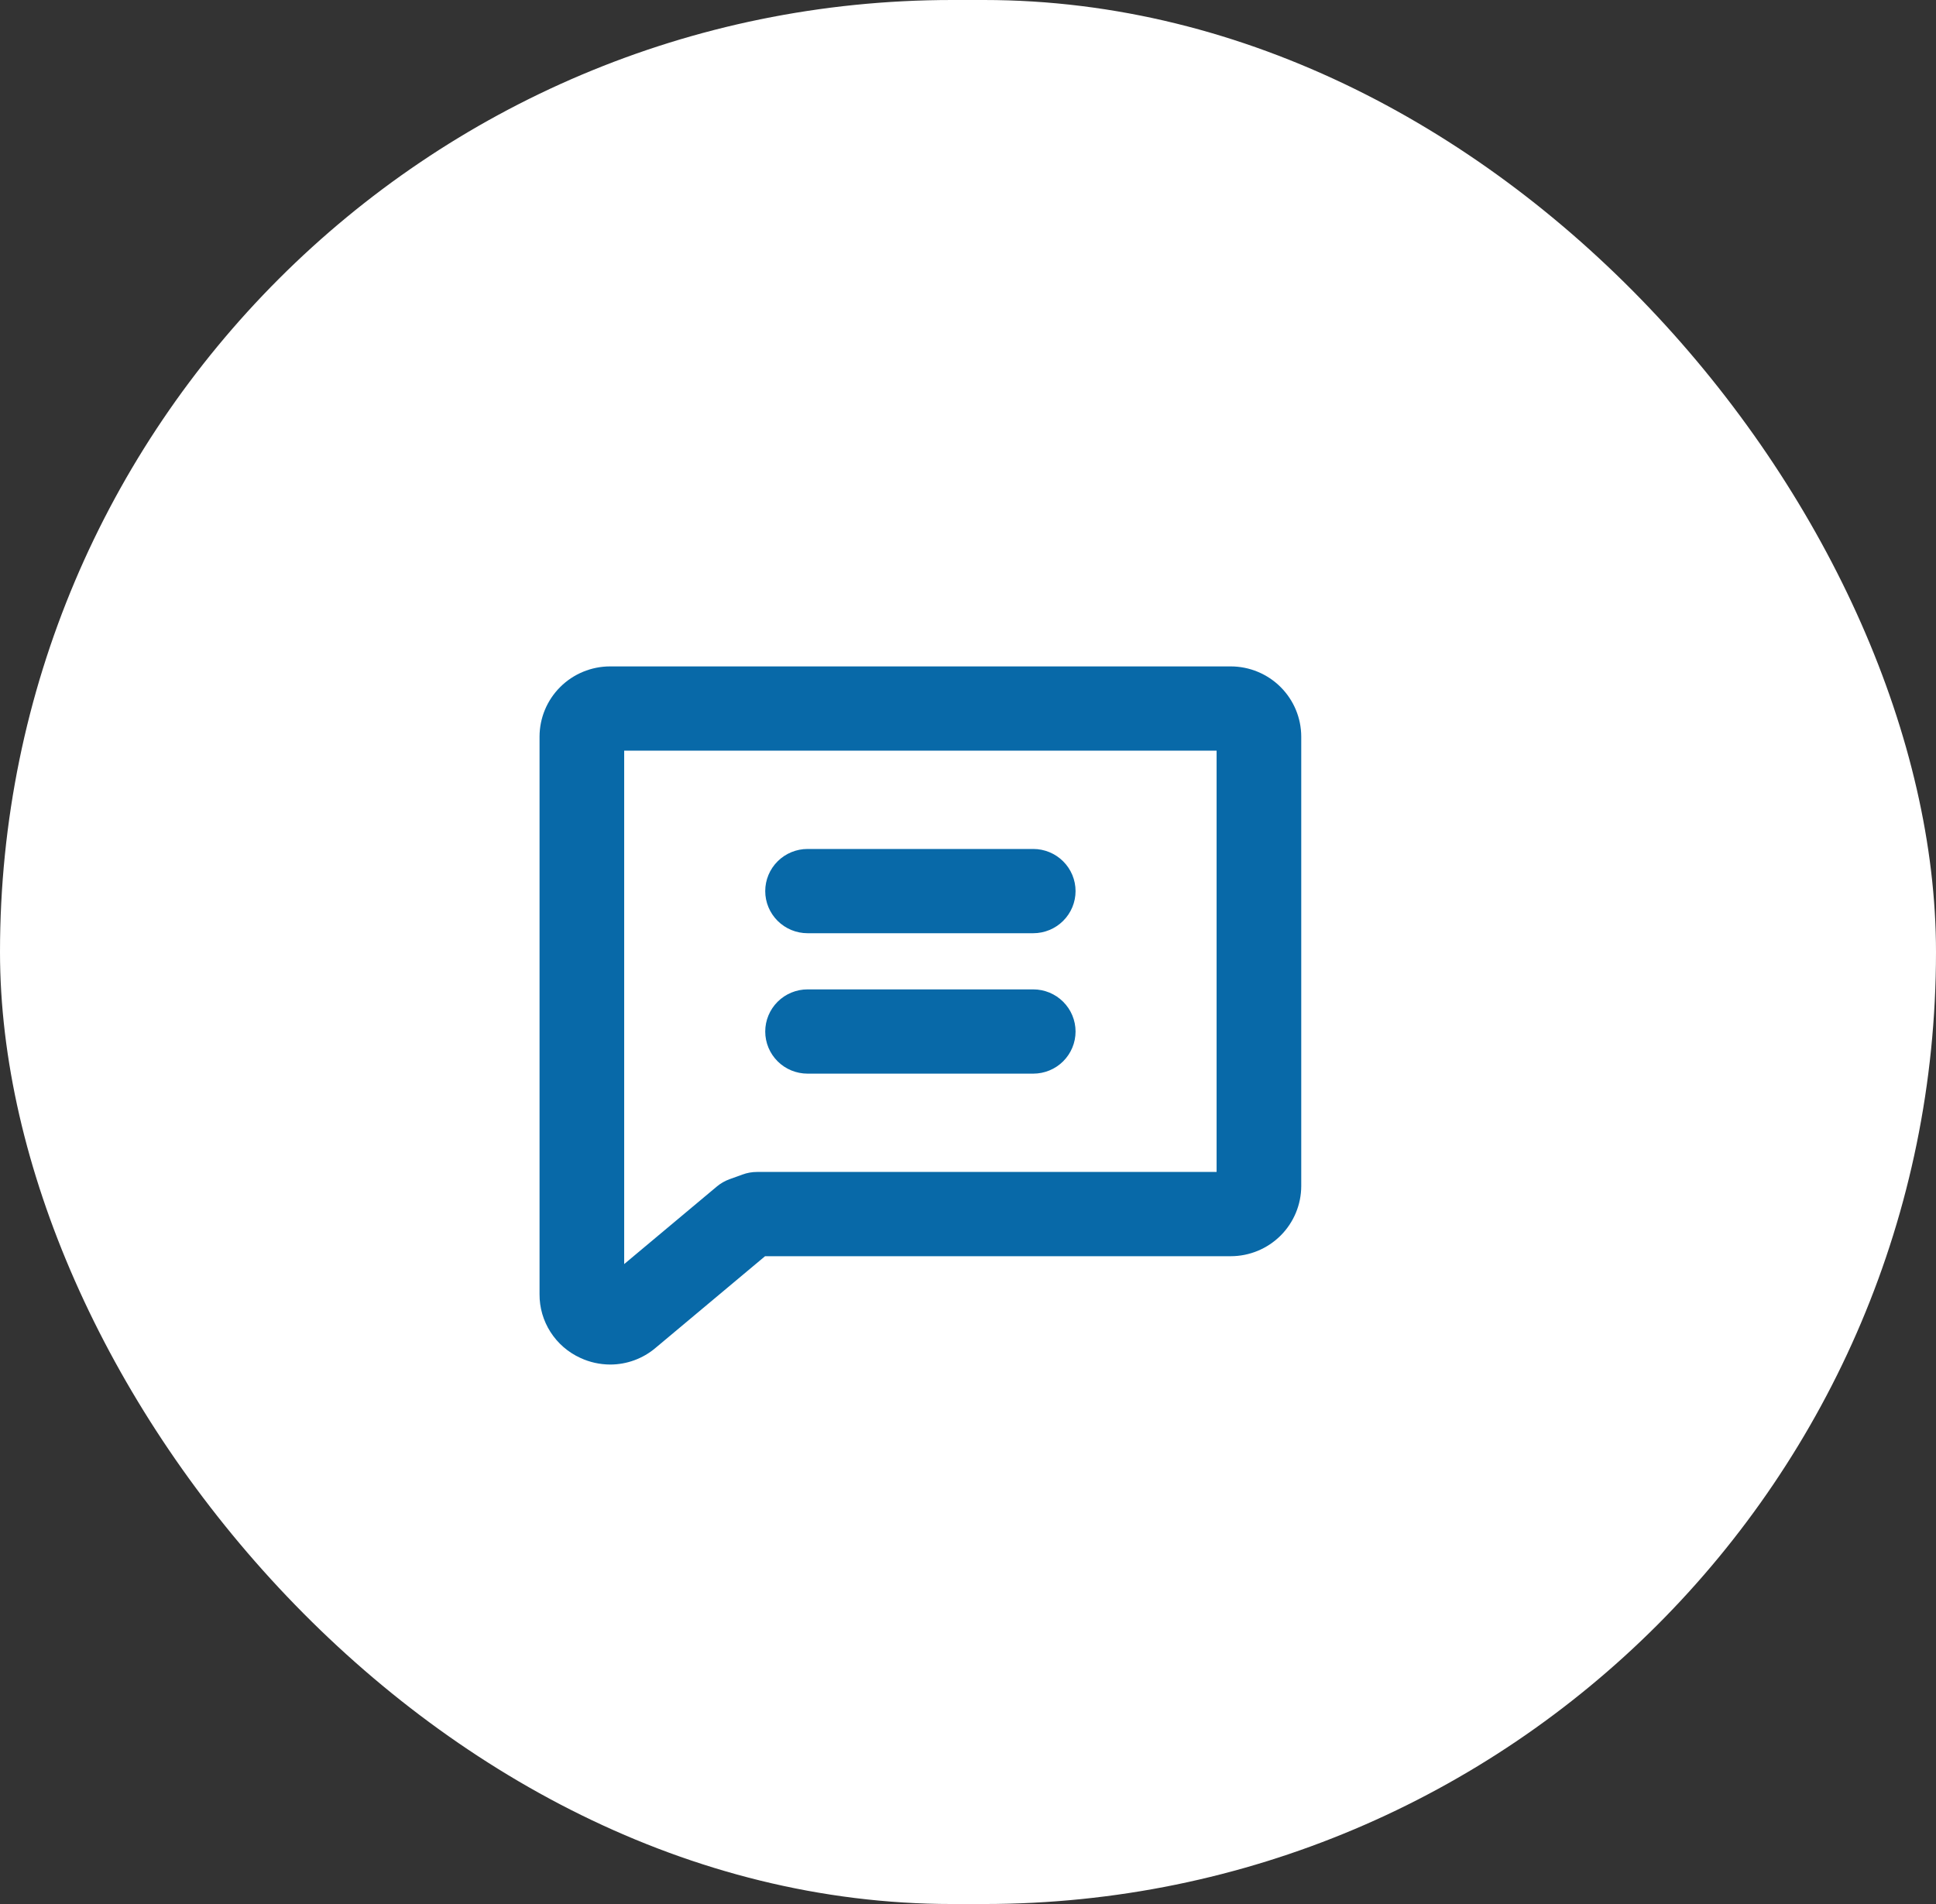 <svg width="61" height="60" viewBox="0 0 61 60" fill="none" xmlns="http://www.w3.org/2000/svg">
<rect x="0" y="0" width="61" height="60" fill="#333333" stroke="none"/>
<rect width="61" height="60" rx="30" fill="white"/>
<path d="M38.778 21H19.222C18.633 21.001 18.068 21.234 17.652 21.649C17.235 22.064 17.001 22.626 17 23.213V40.784C16.997 41.206 17.117 41.619 17.345 41.975C17.573 42.331 17.899 42.614 18.284 42.79C18.579 42.928 18.902 42.999 19.228 43C19.75 42.999 20.255 42.814 20.652 42.478L24.106 39.586H38.778C39.367 39.586 39.932 39.352 40.348 38.938C40.765 38.523 40.999 37.96 41 37.374V23.213C40.999 22.626 40.765 22.064 40.348 21.649C39.932 21.234 39.367 21.001 38.778 21V21ZM38.333 36.931H23.852C23.697 36.931 23.542 36.958 23.396 37.012L22.986 37.16C22.84 37.213 22.704 37.291 22.585 37.391L19.667 39.834V23.655H38.333V36.931ZM24.111 28.081C24.111 27.728 24.252 27.391 24.502 27.142C24.752 26.893 25.091 26.753 25.445 26.753H32.556C32.909 26.753 33.248 26.893 33.498 27.142C33.748 27.391 33.889 27.728 33.889 28.081C33.889 28.433 33.748 28.77 33.498 29.019C33.248 29.268 32.909 29.408 32.556 29.408H25.445C25.091 29.408 24.752 29.268 24.502 29.019C24.252 28.77 24.111 28.433 24.111 28.081ZM24.111 32.506C24.111 32.154 24.252 31.816 24.502 31.567C24.752 31.318 25.091 31.178 25.445 31.178H32.556C32.909 31.178 33.248 31.318 33.498 31.567C33.748 31.816 33.889 32.154 33.889 32.506C33.889 32.858 33.748 33.196 33.498 33.445C33.248 33.694 32.909 33.833 32.556 33.833H25.445C25.091 33.833 24.752 33.694 24.502 33.445C24.252 33.196 24.111 32.858 24.111 32.506Z" fill="#0869A8"/>
</svg>
